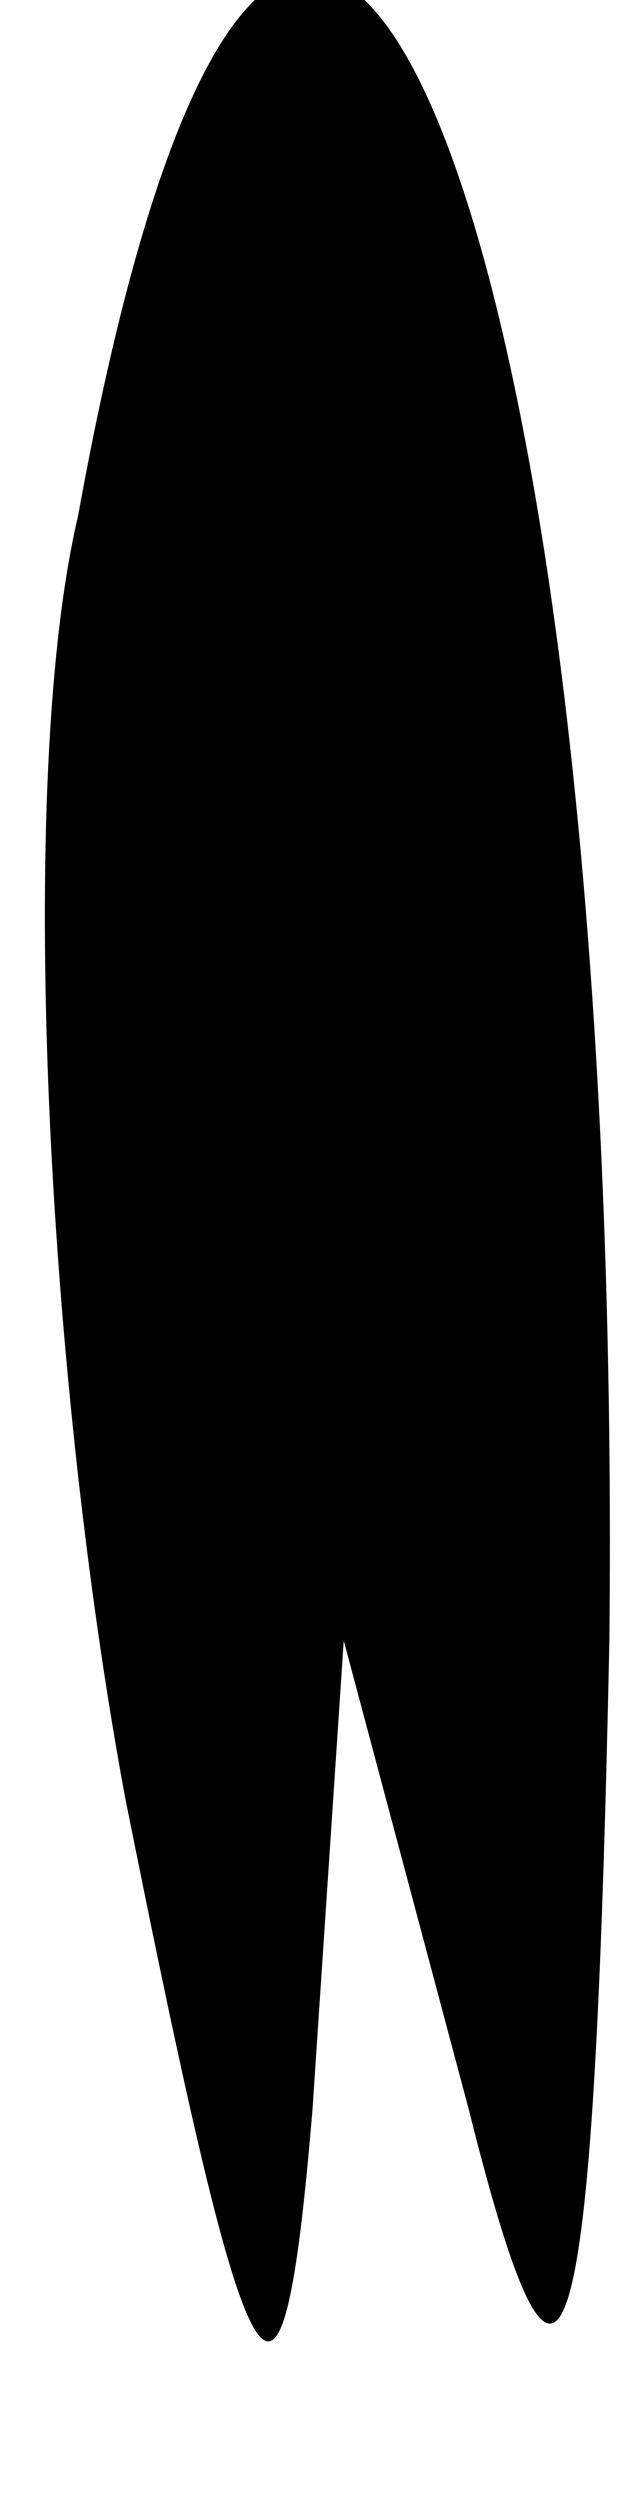 <?xml version="1.0" standalone="no"?>
<!DOCTYPE svg PUBLIC "-//W3C//DTD SVG 20010904//EN"
 "http://www.w3.org/TR/2001/REC-SVG-20010904/DTD/svg10.dtd">
<svg version="1.0" xmlns="http://www.w3.org/2000/svg"
 width="4pt" height="16pt" viewBox="0 0 4 16"
 preserveAspectRatio="xMidYMid meet">
<g transform="translate(0,16) scale(0.1,-0.1)"
fill="#000000" stroke="none">
<path fill="#000000" stroke="none" d="M5 127 c-4 -17 -2 -55 3 -82 8 -40 10
-44 12 -20 l2 30 8 -30 c6 -24 8 -18 9 30 1 96 -21 144 -34 72z"/>
</g>
</svg>
